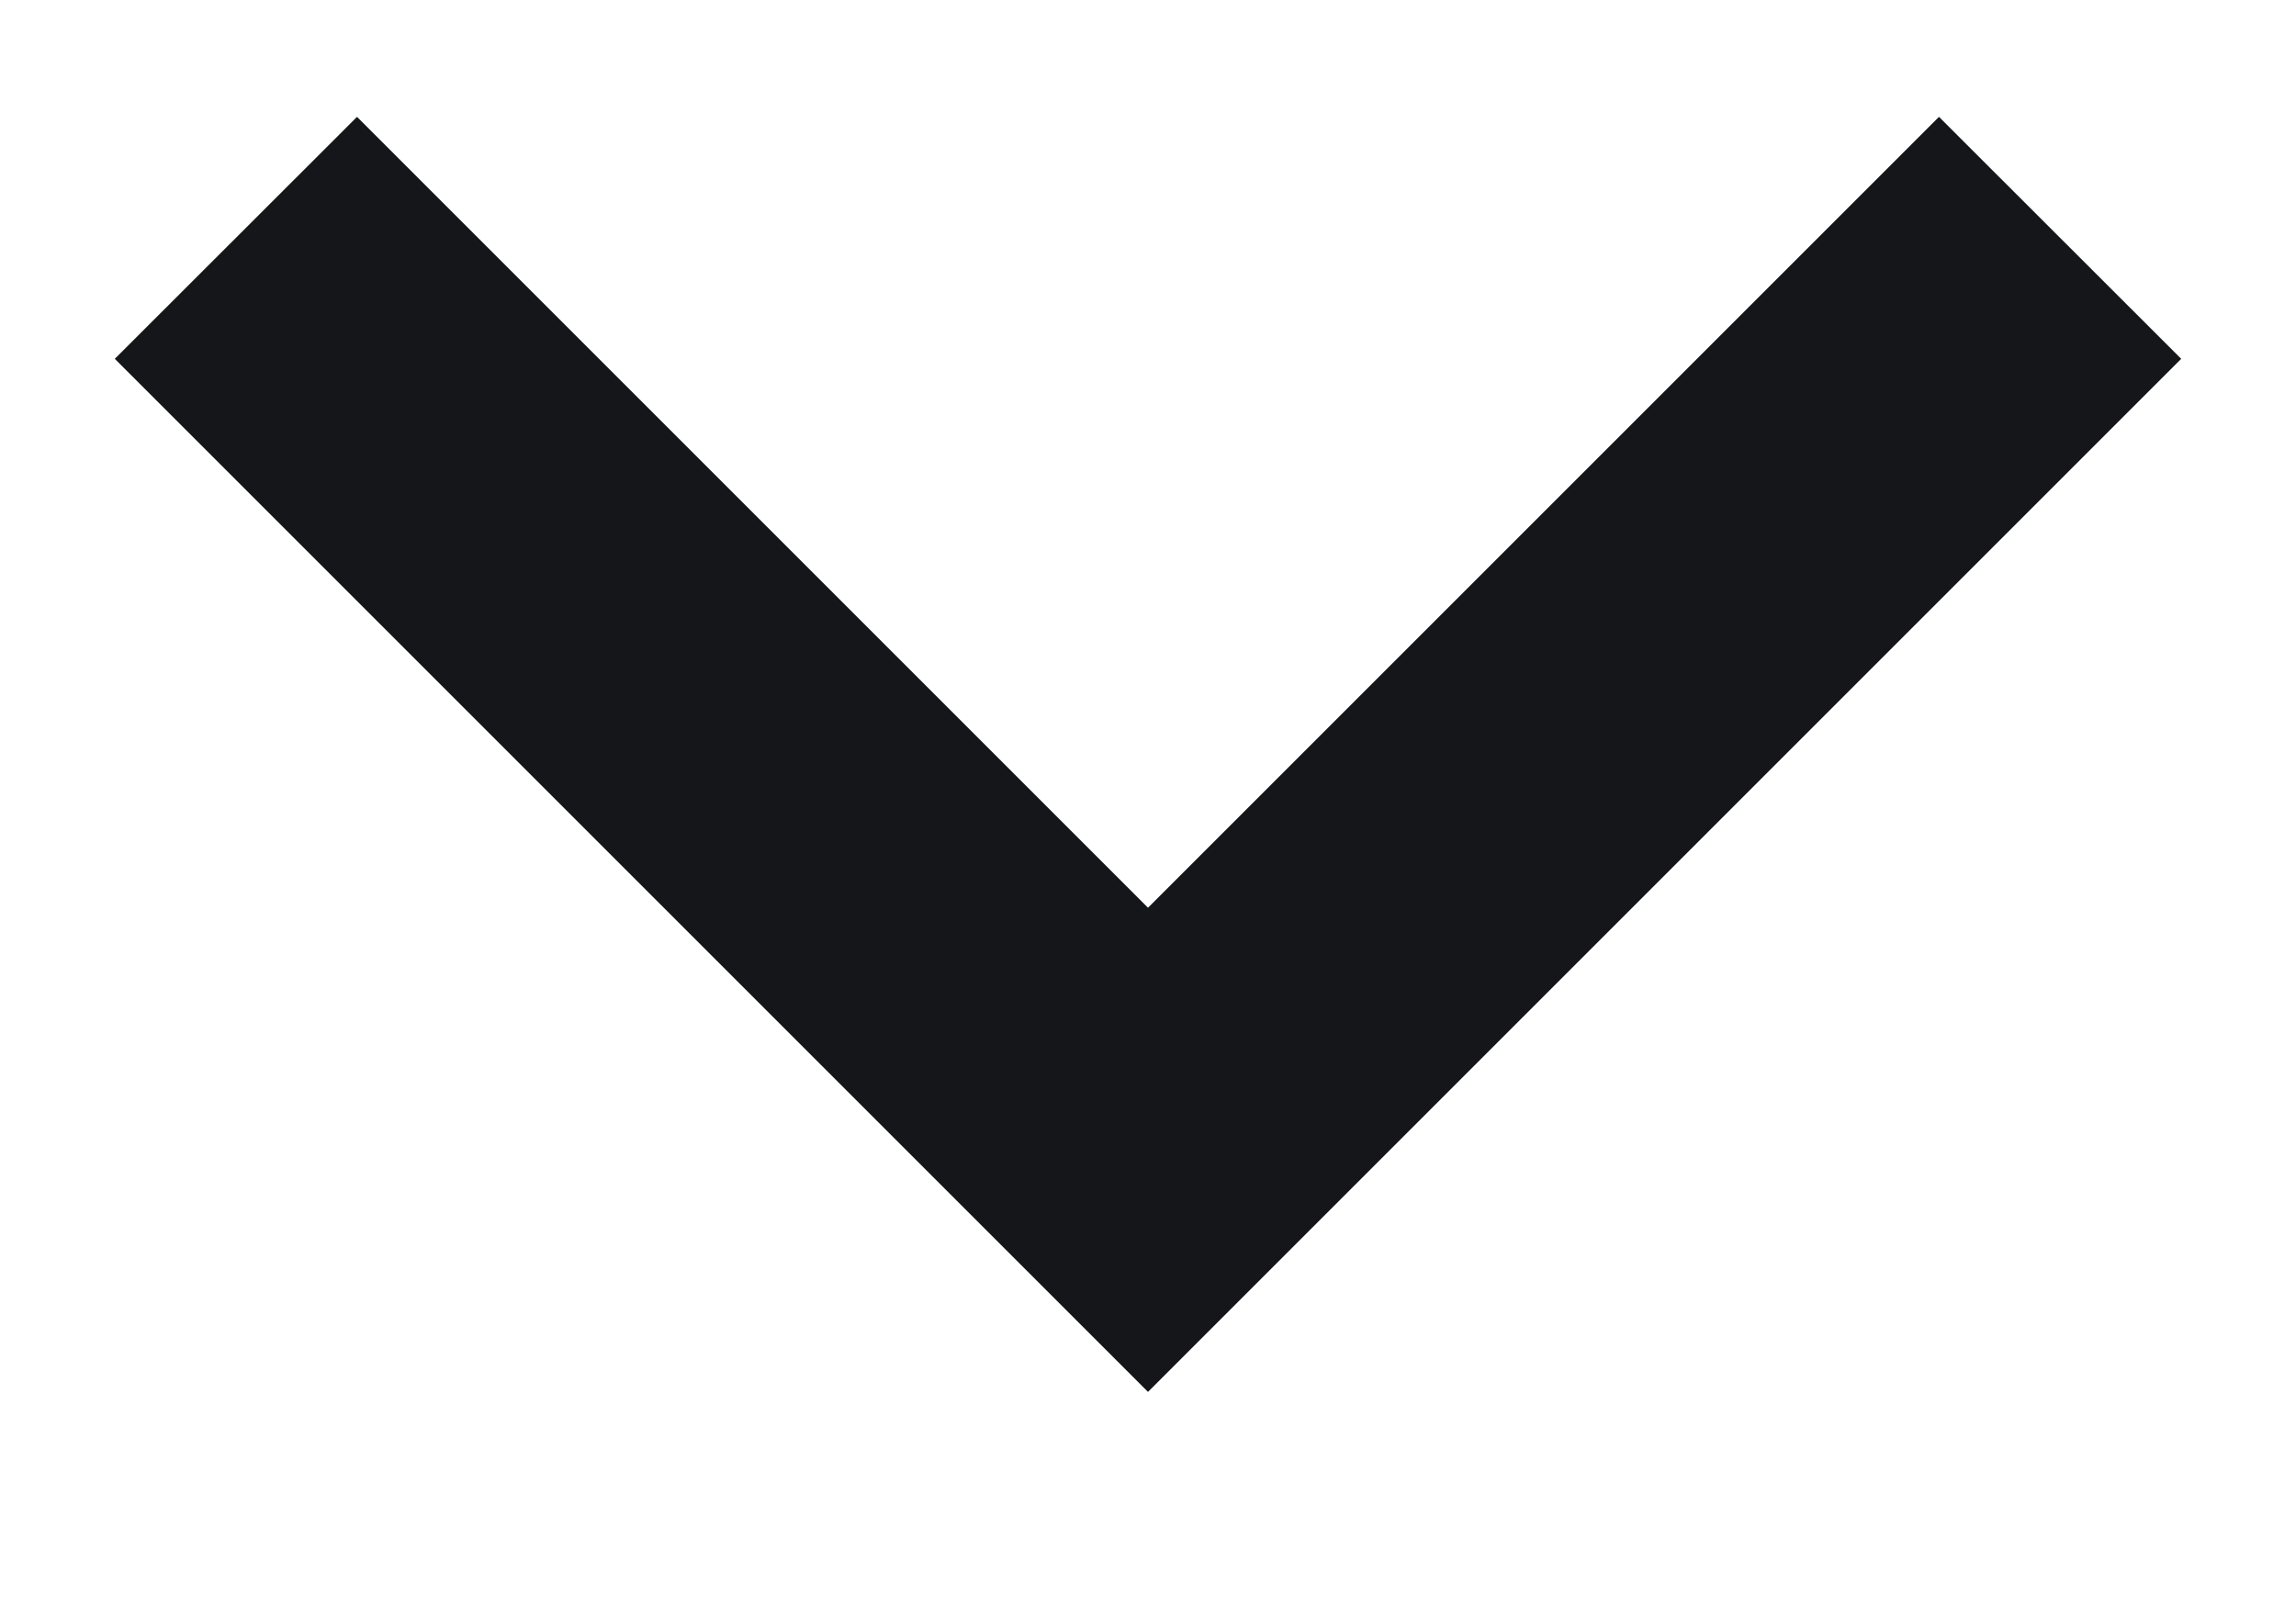 <svg width="10" height="7" viewBox="0 0 10 7" fill="none" xmlns="http://www.w3.org/2000/svg">
<path d="M8.445 0.509L9.5 1.563L5 6.063L0.5 1.563L1.555 0.509L5 3.954L8.445 0.509Z" fill="#15161A"/>
</svg>
